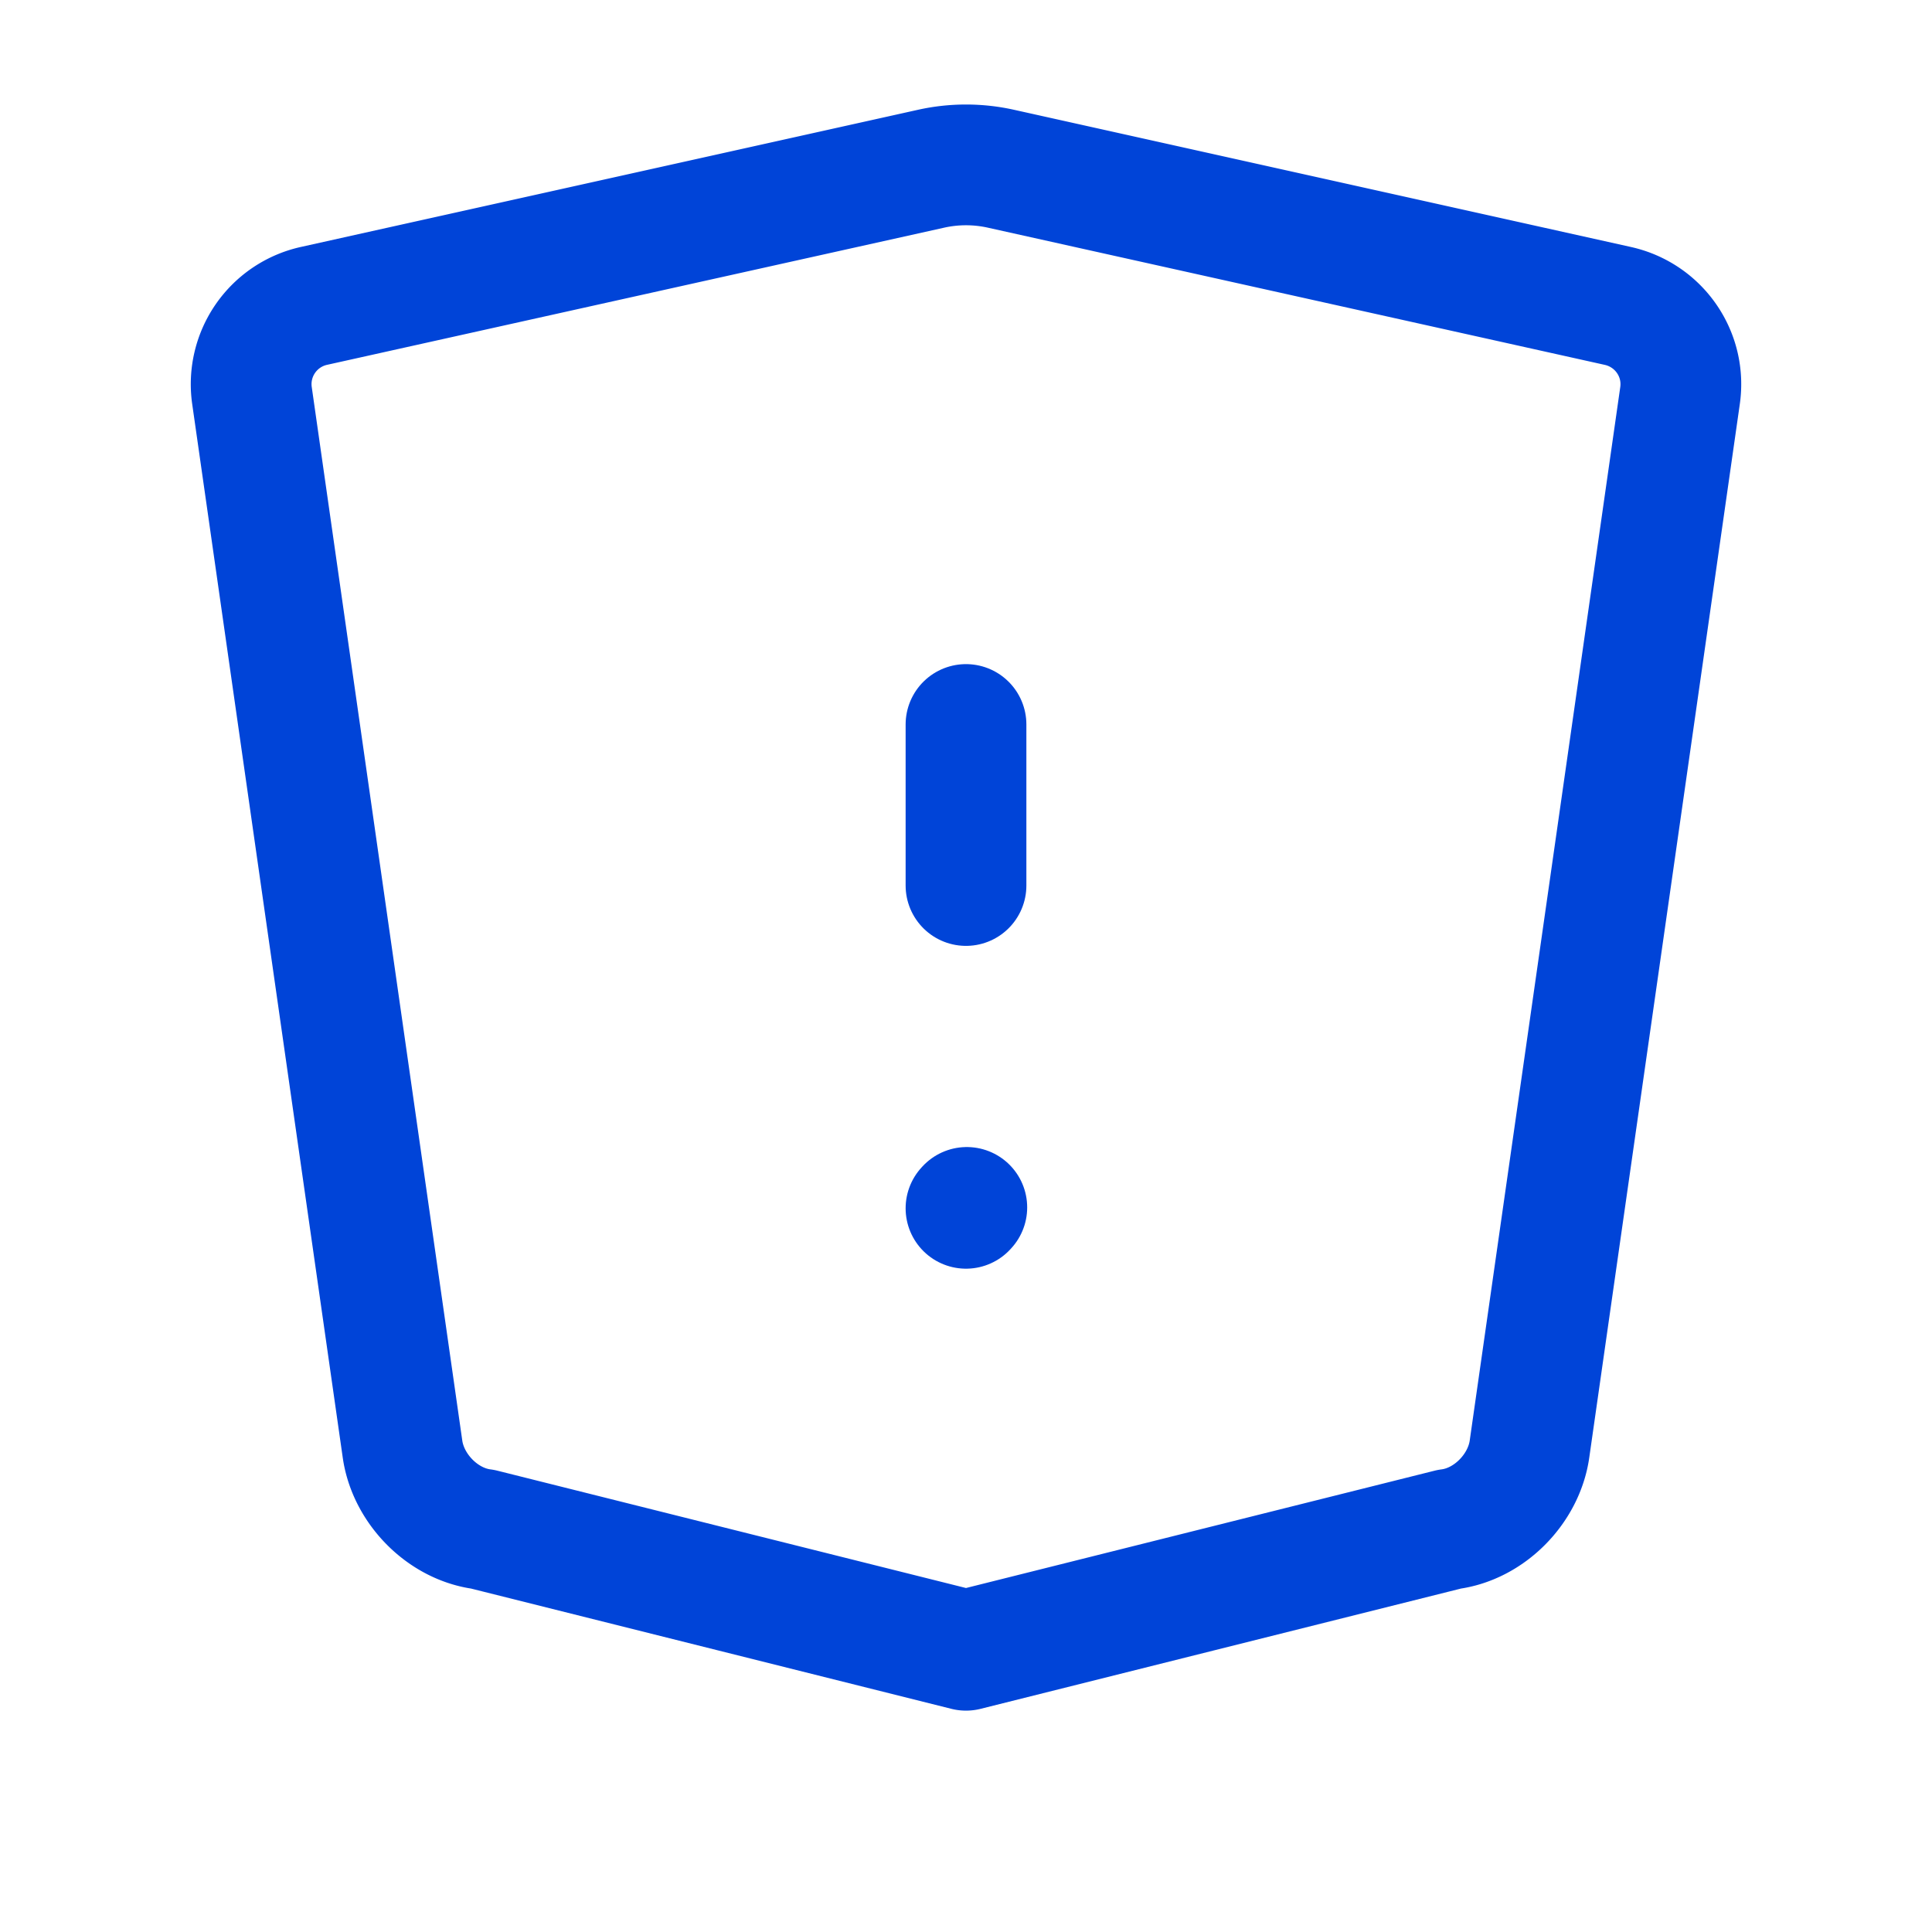 <?xml version="1.0" encoding="UTF-8"?>
<svg width="24px" height="24px" viewBox="0 0 24 24" stroke-width="1.5" fill="none" xmlns="http://www.w3.org/2000/svg" color="#0044D8">
  <path d="M5 18L3.13 4.913a.996.996 0 01.774-1.114l7.662-1.703a2 2 0 01.868 0L20.096 3.8c.51.113.848.596.774 1.114L19 18c-.07.495-.5.934-.997.997L12 20.5l-6.003-1.503c-.497-.063-.927-.502-.997-.997z" stroke="#0044D8" stroke-width="1.5" stroke-linecap="round" stroke-linejoin="round"></path>
  <path d="M12 11V9" stroke="#0044D8" stroke-width="1.5" stroke-linecap="round" stroke-linejoin="round"></path>
  <path d="M12 15.01l.01-.011" stroke="#0044D8" stroke-width="1.5" stroke-linecap="round" stroke-linejoin="round"></path>
</svg>
